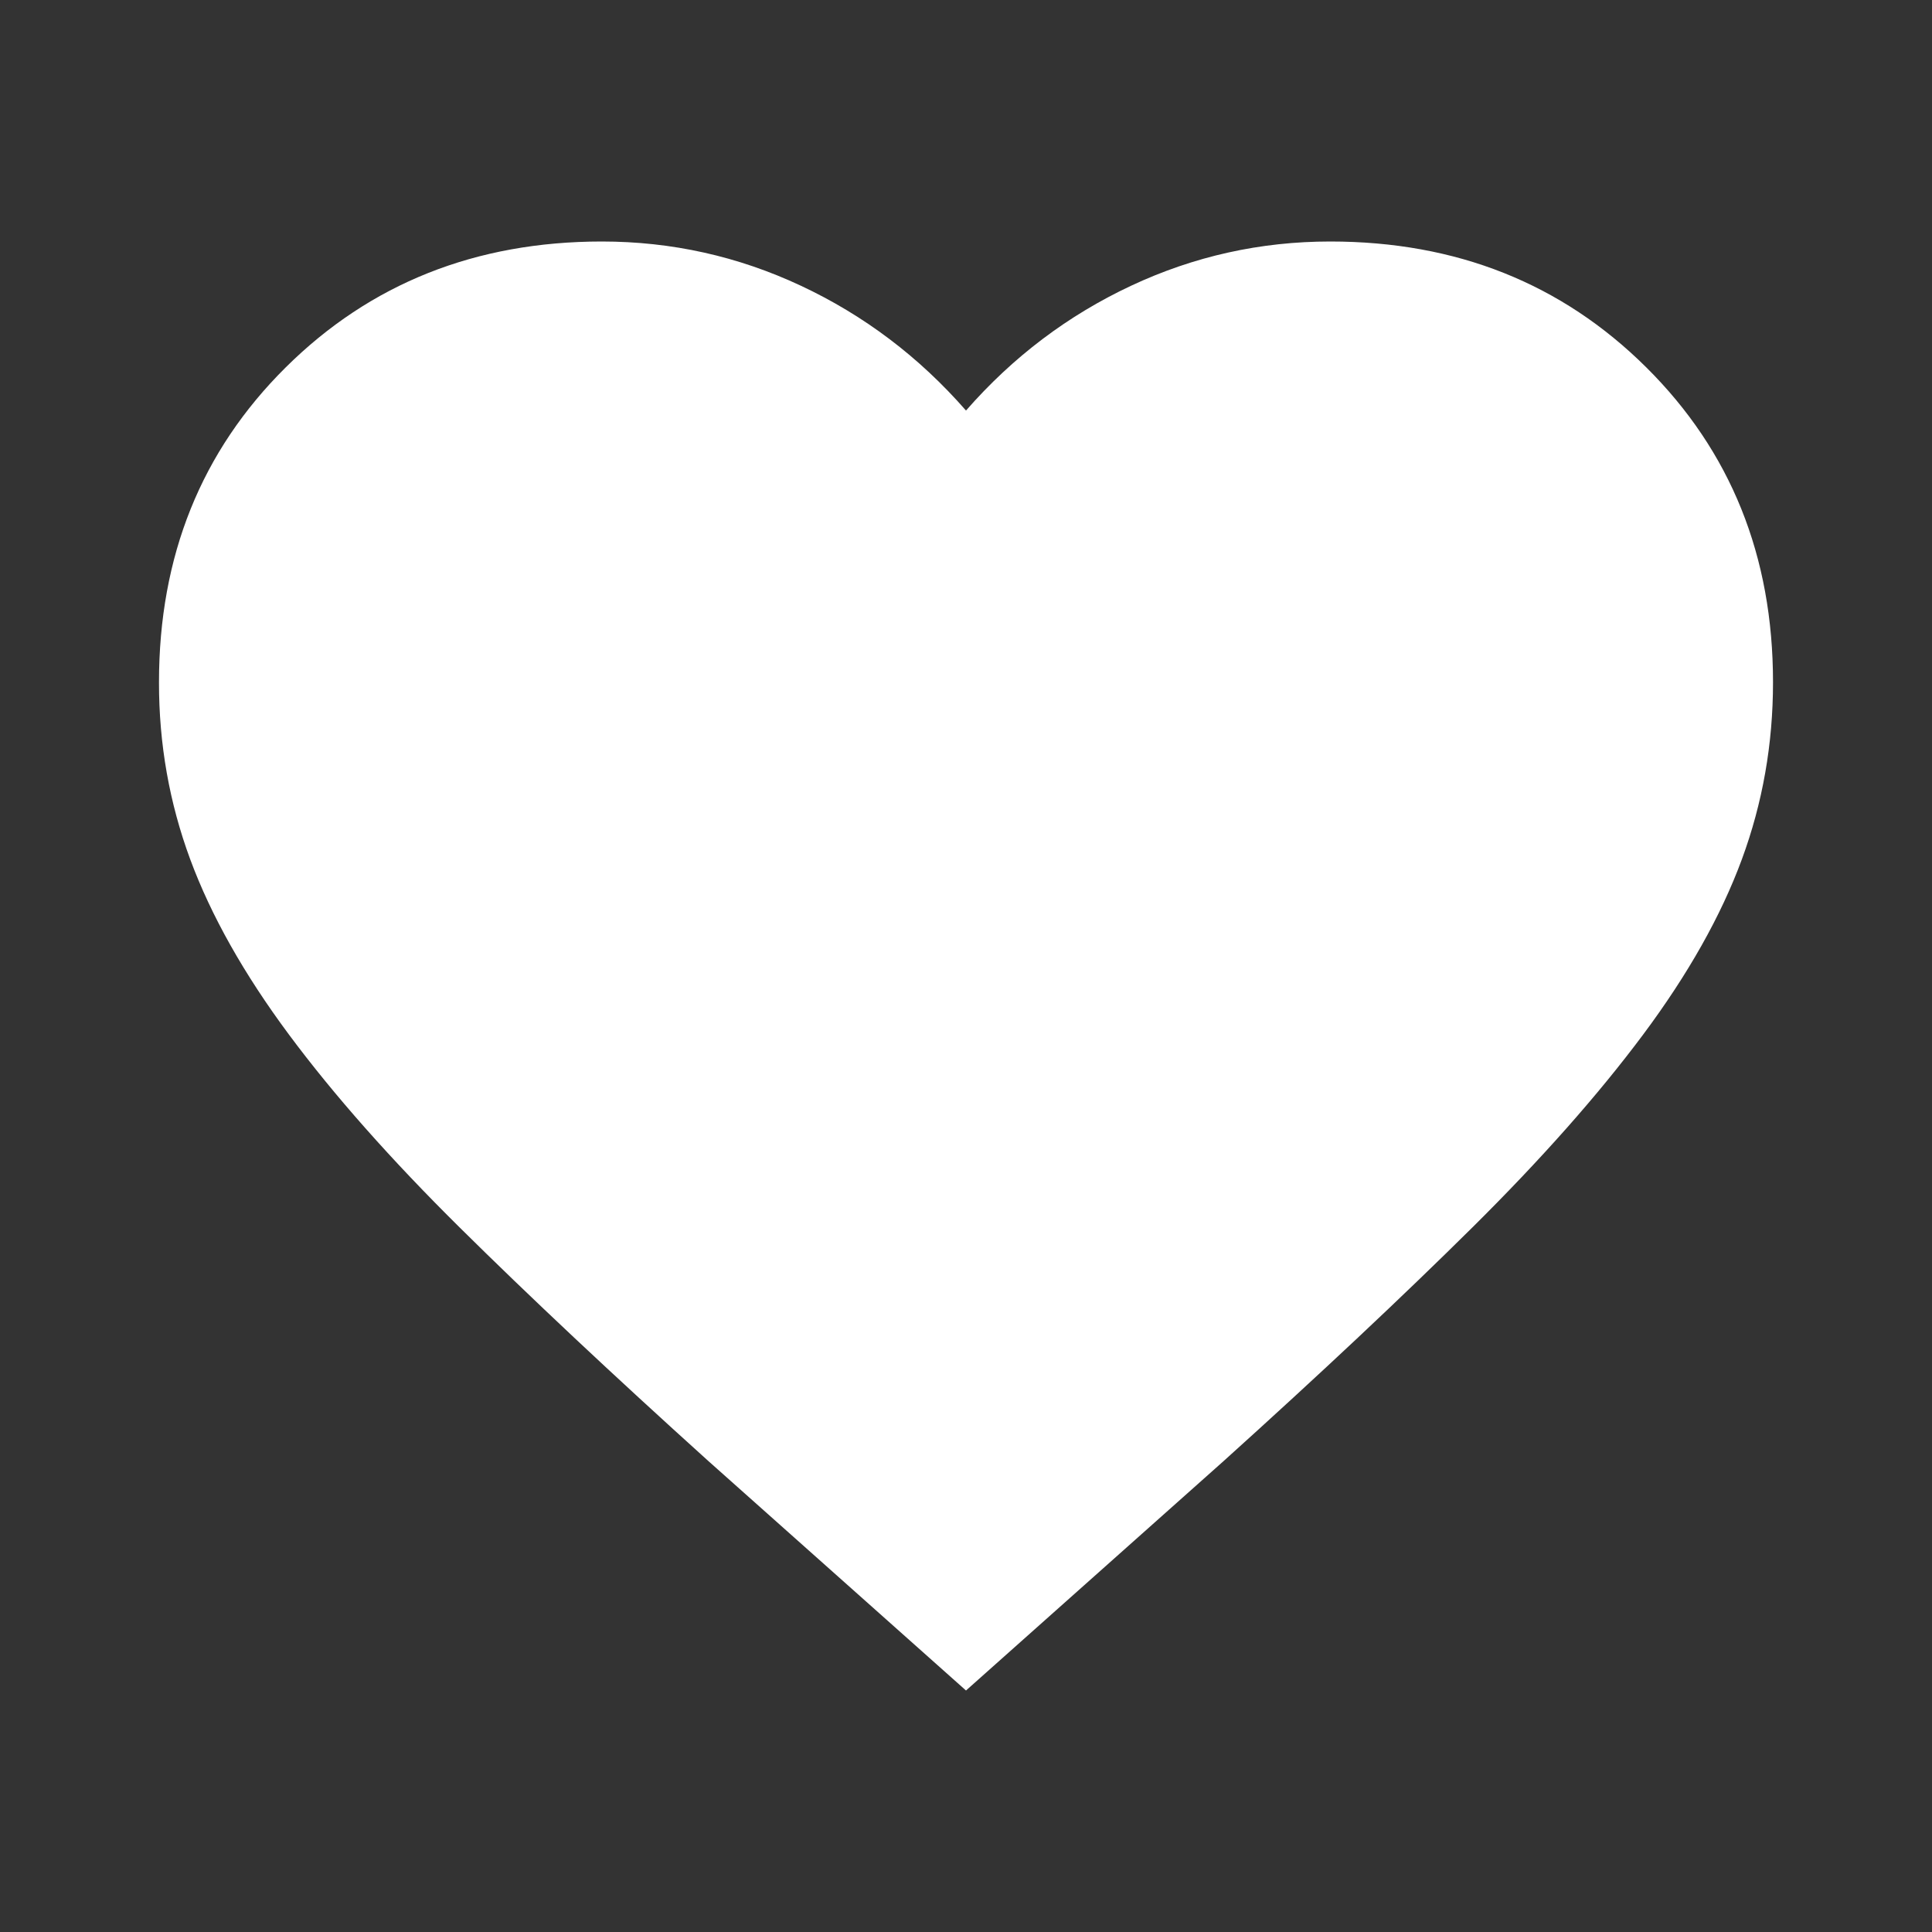 <svg xmlns="http://www.w3.org/2000/svg" width="24" height="24" viewBox="0 0 24 24" fill="currentColor">
  <rect x="0" y="0" width="24" height="24" fill="#333333" stroke="none"/>
  <path d="M12 21L8.8 18.15C7.6 17.067 6.571 16.1 5.712 15.25C4.853 14.4 4.145 13.6 3.588 12.85C3.031 12.1 2.622 11.375 2.363 10.675C2.104 9.975 1.974 9.242 1.975 8.475C1.975 6.908 2.5 5.604 3.55 4.563C4.6 3.522 5.908 3.001 7.475 3C8.342 3 9.167 3.183 9.95 3.55C10.733 3.917 11.417 4.433 12 5.1C12.583 4.433 13.267 3.917 14.05 3.55C14.833 3.183 15.658 3 16.525 3C18.092 3 19.4 3.521 20.45 4.563C21.5 5.605 22.025 6.909 22.025 8.475C22.025 9.242 21.896 9.975 21.638 10.675C21.38 11.375 20.972 12.1 20.413 12.85C19.854 13.6 19.146 14.4 18.288 15.25C17.43 16.1 16.401 17.067 15.2 18.15L12 21Z" fill="white"/>
</svg>
